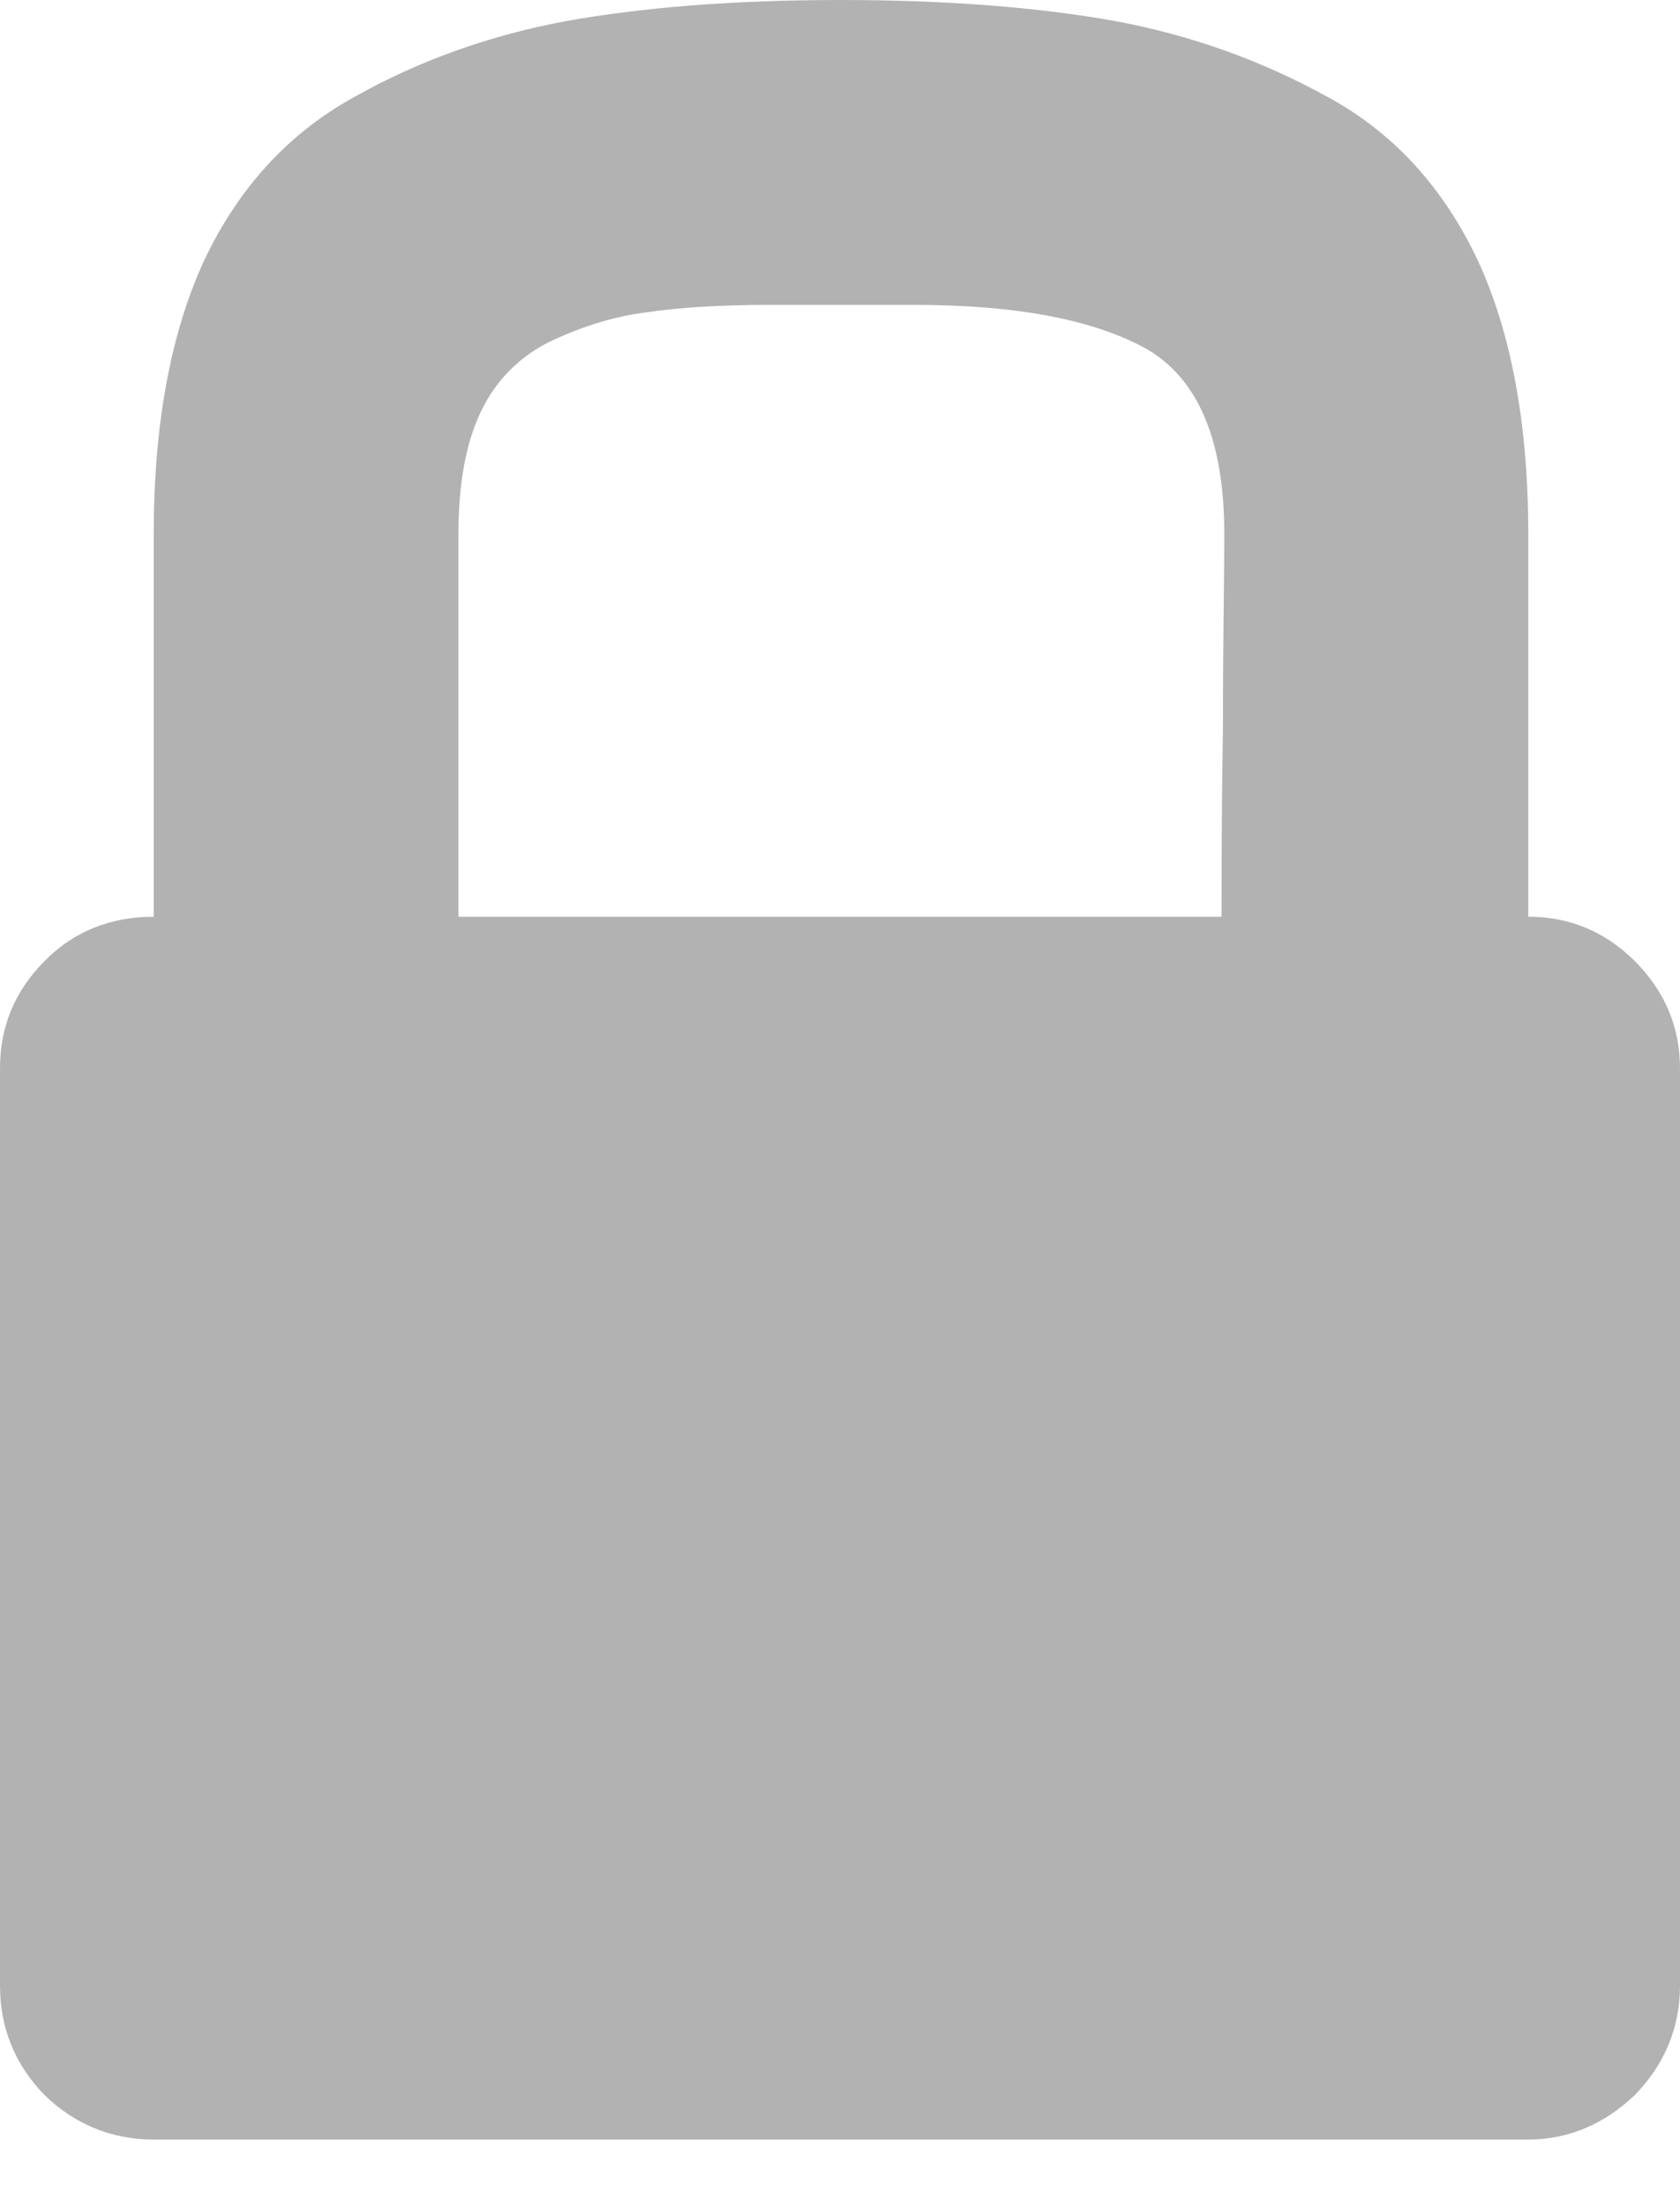 
<svg width="16px" height="21px" viewBox="0 0 16 21" version="1.1" xmlns="http://www.w3.org/2000/svg" xmlns:xlink="http://www.w3.org/1999/xlink">
    <!-- Generator: Sketch 51.2 (57519) - http://www.bohemiancoding.com/sketch -->
    <desc>Created with Sketch.</desc>
    <defs>
        <path d="M15.57,9.149 C15.287,8.867 14.947,8.726 14.555,8.726 L14.555,5.085 C14.555,4.045 14.395,3.172 14.074,2.478 C13.753,1.798 13.284,1.271 12.648,0.925 C12.006,0.571 11.339,0.334 10.613,0.199 C9.894,0.071 9.027,0 8.006,0 C6.986,0 6.119,0.071 5.4,0.199 C4.674,0.334 4,0.571 3.371,0.925 C2.742,1.271 2.266,1.798 1.945,2.478 C1.624,3.172 1.464,4.045 1.464,5.085 L1.464,8.726 C1.053,8.726 0.7,8.867 0.424,9.149 C0.141,9.432 0,9.772 0,10.17 L0,18.902 C0,19.3 0.141,19.653 0.424,19.942 C0.7,20.212 1.053,20.366 1.464,20.366 L14.555,20.366 C14.947,20.366 15.287,20.212 15.57,19.942 C15.852,19.653 16,19.3 16,18.902 L16,10.17 C16,9.772 15.852,9.432 15.57,9.149 L15.57,9.149 Z M11.647,6.915 C11.634,7.717 11.634,8.327 11.634,8.726 L4.366,8.726 L4.366,5.085 C4.366,4.604 4.437,4.212 4.584,3.91 C4.726,3.615 4.957,3.384 5.258,3.242 C5.56,3.101 5.856,3.011 6.157,2.973 C6.459,2.928 6.851,2.902 7.332,2.902 L8.706,2.902 C9.682,2.902 10.414,3.043 10.915,3.319 C11.409,3.602 11.66,4.186 11.66,5.085 C11.66,5.496 11.647,6.112 11.647,6.915 L11.647,6.915 Z" id="path-1"></path>
    </defs>
    <g id="Symbols" stroke="none" stroke-width="1" fill="none" fill-rule="evenodd">
        <g id="Lock-Icon" transform="translate(-7, -5)">
            <g id="Icon-Color" transform="translate(7, 5)">
                <mask id="mask-2" fill="white">
                    <use xlink:href="#path-1"></use>
                </mask>
                <use id="Mask" fill="#B2B2B2" xlink:href="#path-1"></use>
            </g>
        </g>
    </g>
</svg>
